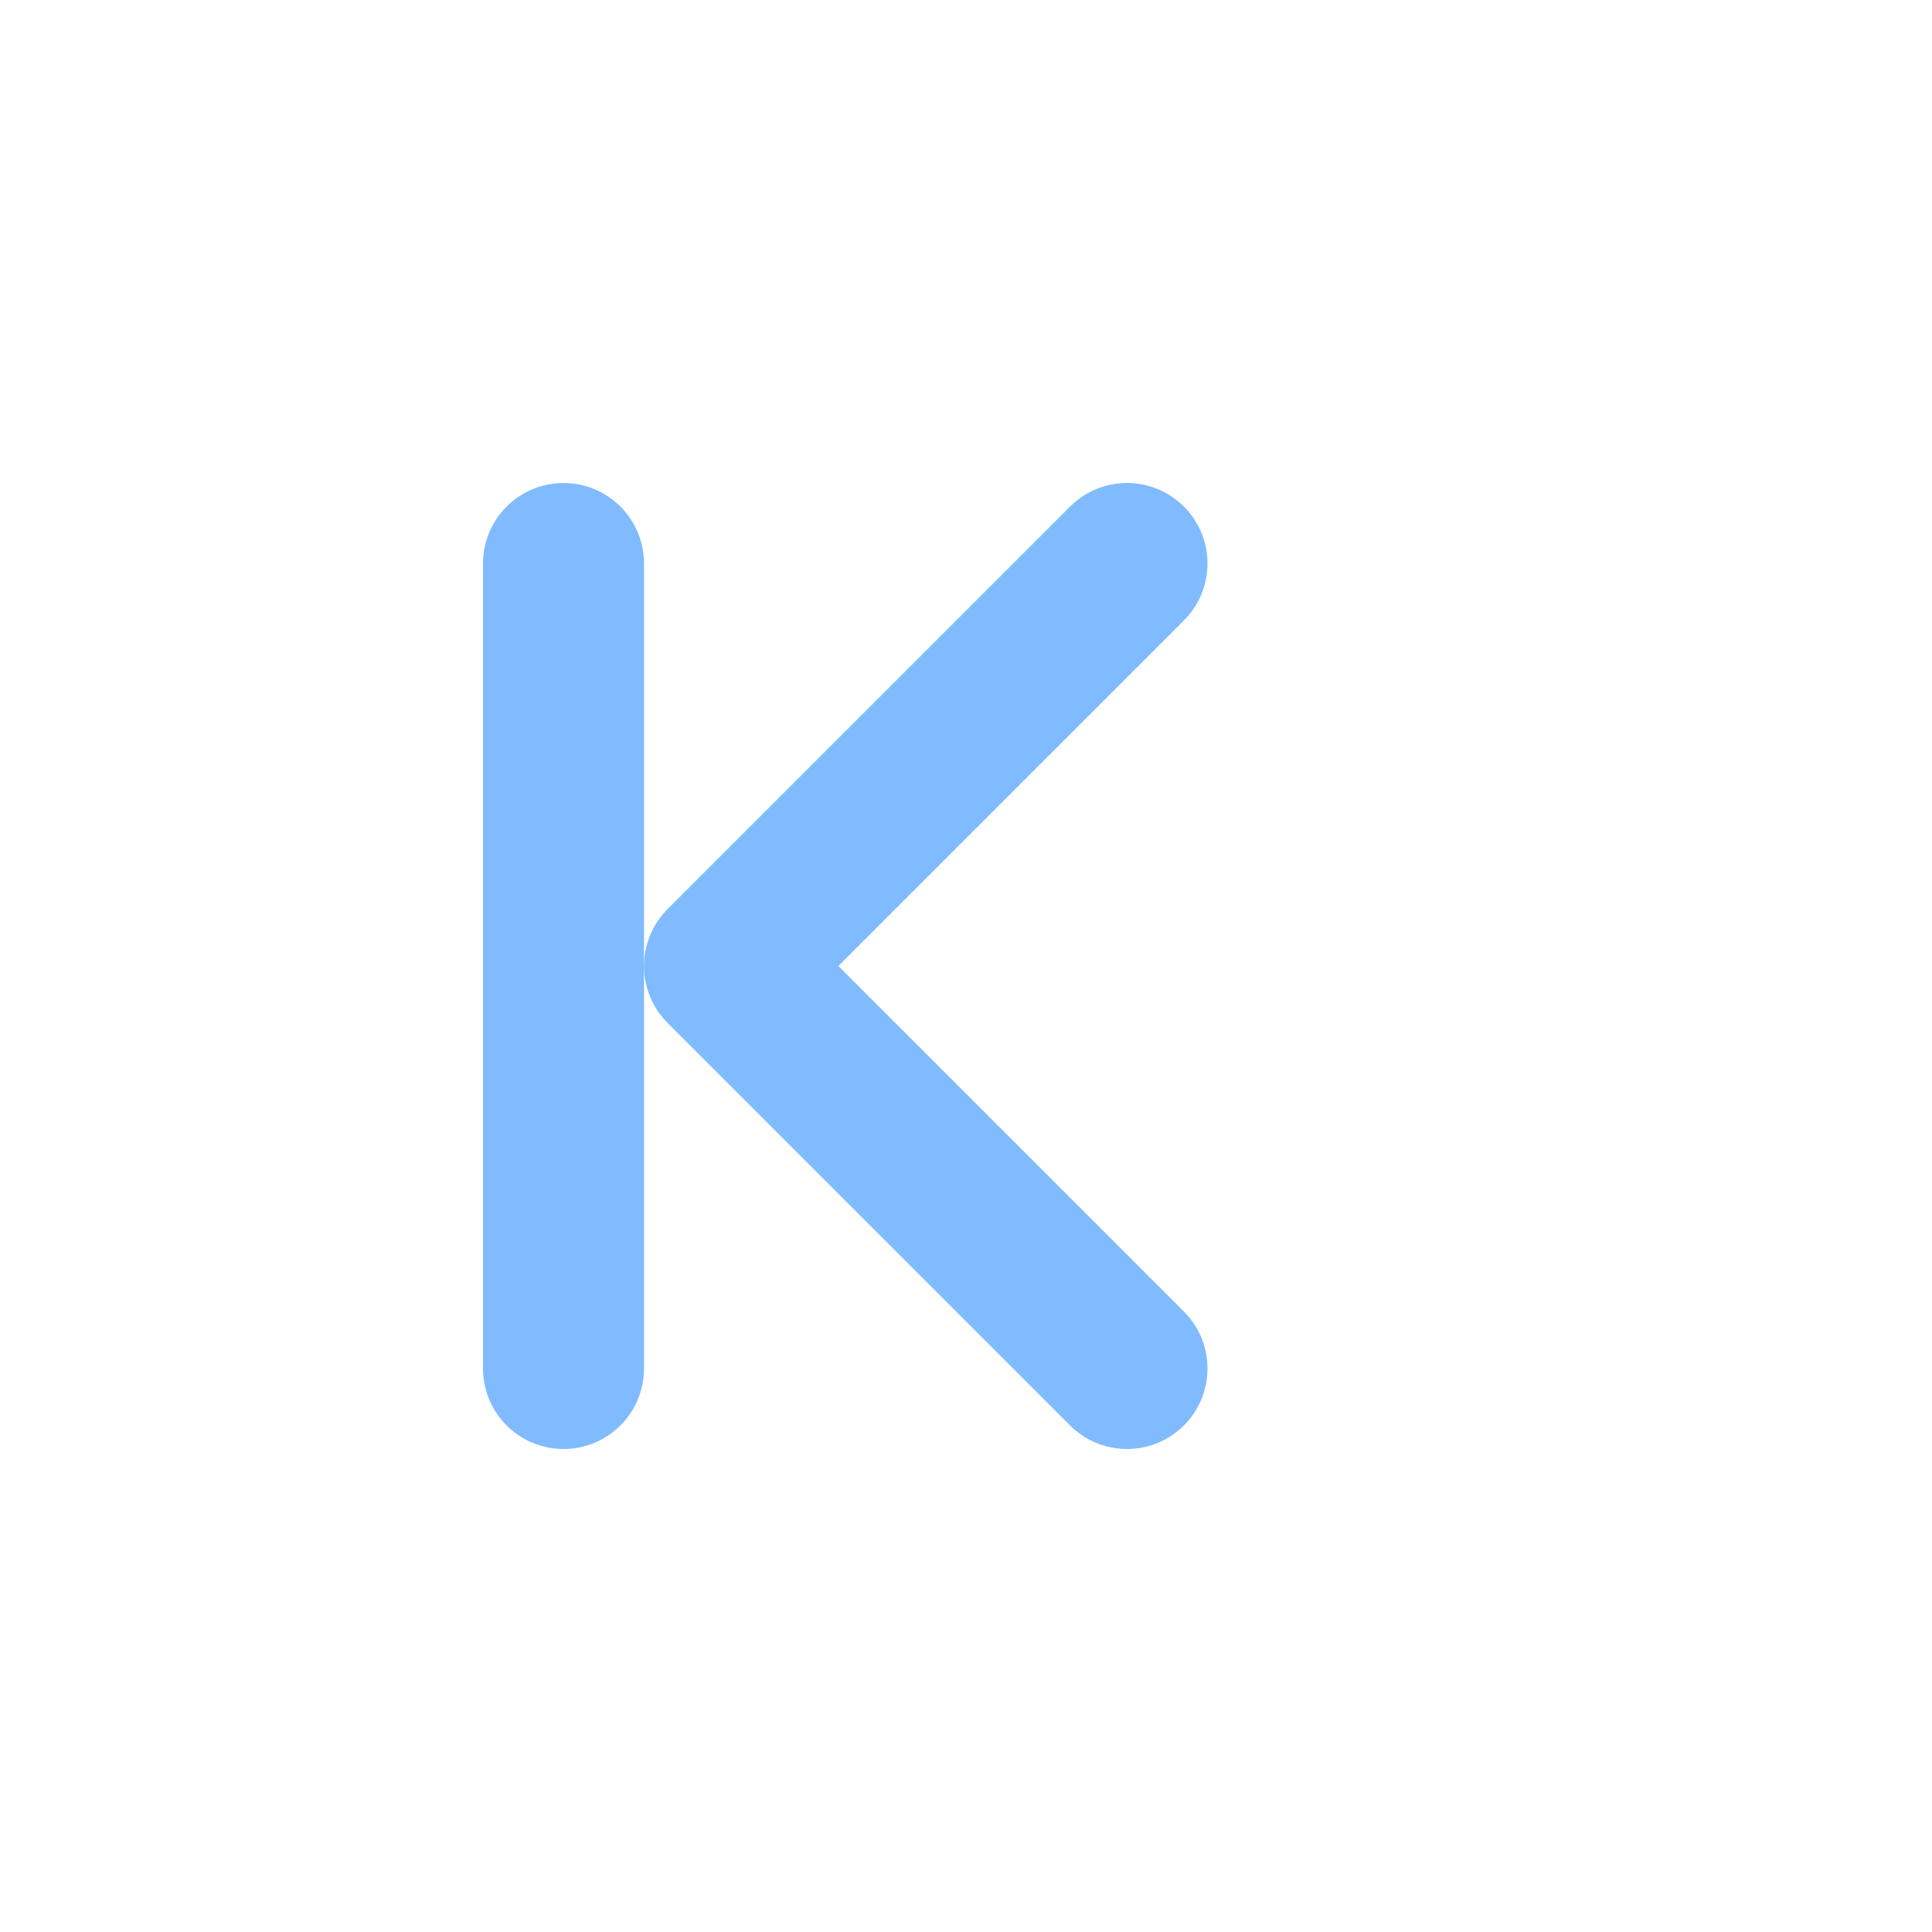 <svg width="24" height="24" viewBox="0 0 24 24" fill="none" xmlns="http://www.w3.org/2000/svg">
  <!-- Left arrow (like your original request) -->
  <path d="M14 17L9 12L14 7" stroke="#80bbff" stroke-width="2" stroke-linecap="round" stroke-linejoin="round"/>
  <!-- Vertical line (to create "|<" symbol) -->
  <path d="M7 17V7" stroke="#80bbff" stroke-width="2" stroke-linecap="round"/>
</svg>